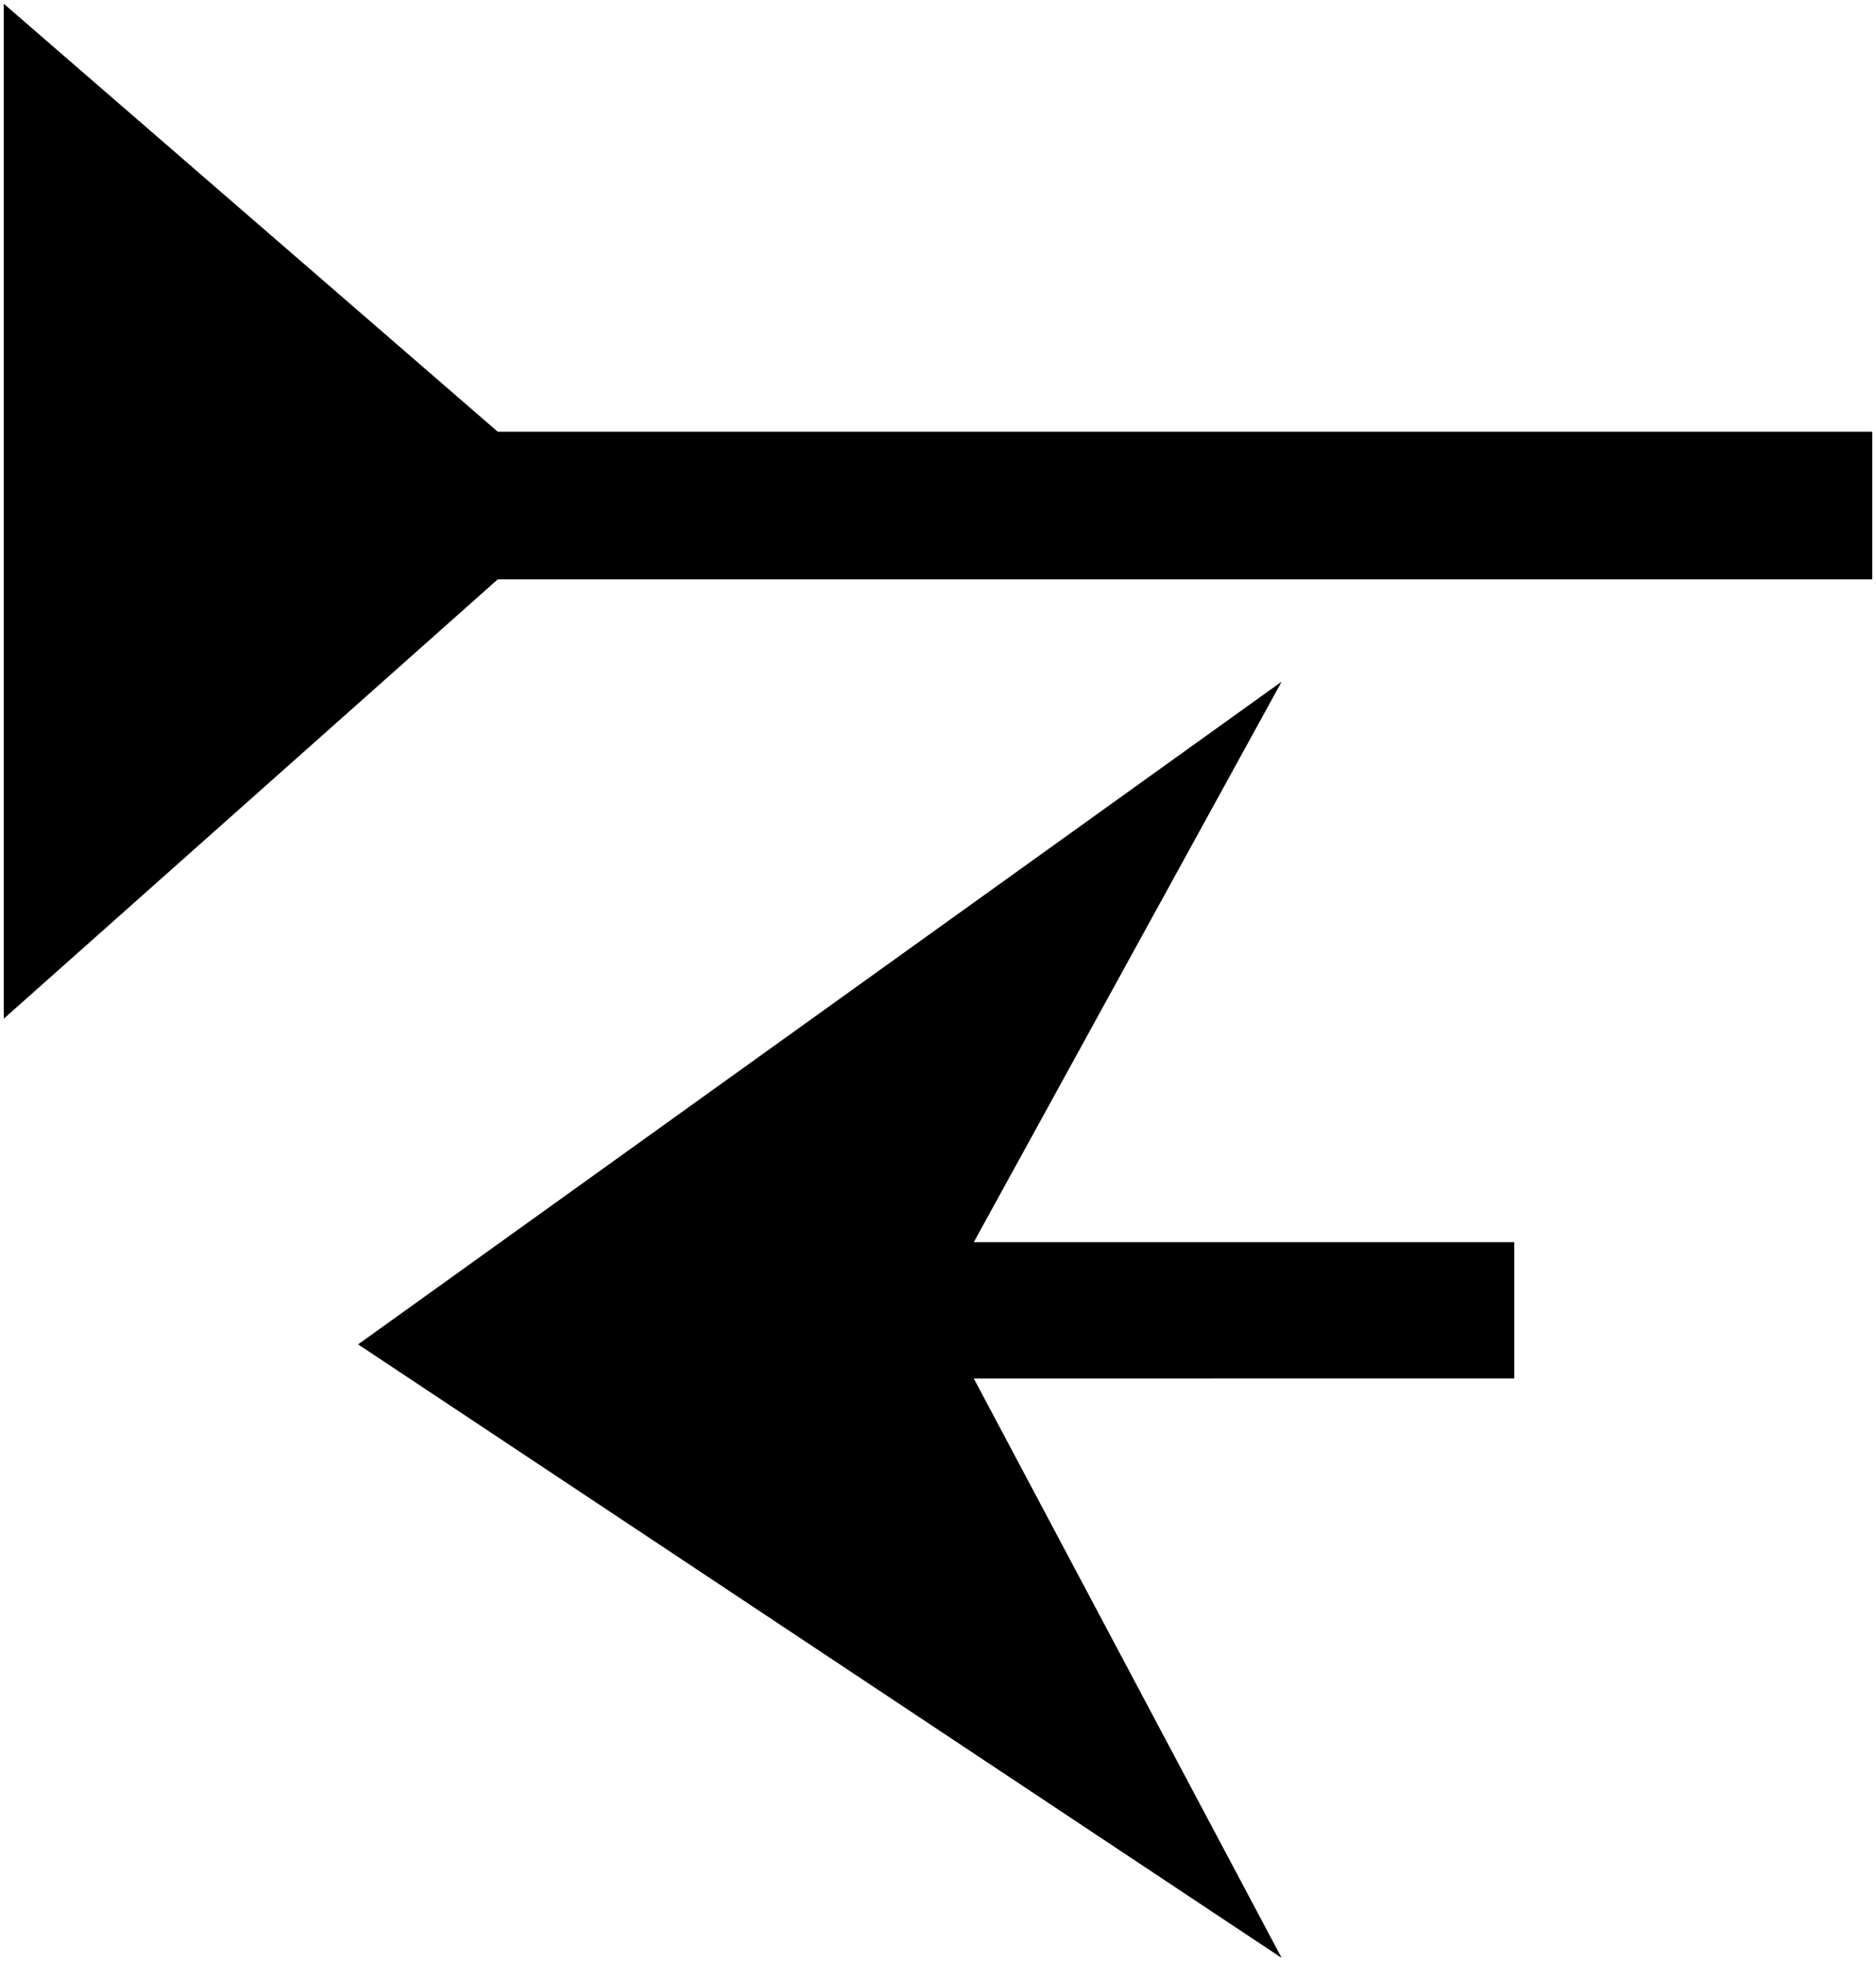 <?xml version="1.0" encoding="UTF-8" standalone="no"?>
<svg
   xmlns:dc="http://purl.org/dc/elements/1.1/"
   xmlns:cc="http://creativecommons.org/ns#"
   xmlns:rdf="http://www.w3.org/1999/02/22-rdf-syntax-ns#"
   xmlns:svg="http://www.w3.org/2000/svg"
   xmlns="http://www.w3.org/2000/svg"
   xmlns:sodipodi="http://sodipodi.sourceforge.net/DTD/sodipodi-0.dtd"
   xmlns:inkscape="http://www.inkscape.org/namespaces/inkscape"
   width="50.2"
   height="52.5"
   viewBox="0 0 132.821 138.906"
   version="1.1"
   id="svg4"
   sodipodi:docname="000-004-002.svg"
   inkscape:version="1.0 (4035a4fb49, 2020-05-01)">
  <defs
     id="defs8" />
  <sodipodi:namedview
     inkscape:document-rotation="0"
     pagecolor="#ffffff"
     bordercolor="#666666"
     borderopacity="1"
     objecttolerance="10"
     gridtolerance="10"
     guidetolerance="10"
     inkscape:pageopacity="0"
     inkscape:pageshadow="2"
     inkscape:window-width="1920"
     inkscape:window-height="1018"
     id="namedview6"
     showgrid="false"
     inkscape:zoom="5.8733685"
     inkscape:cx="7.8522937"
     inkscape:cy="29.913255"
     inkscape:window-x="-8"
     inkscape:window-y="-8"
     inkscape:window-maximized="1"
     inkscape:current-layer="svg4" />
  <path
     style="stroke-width:0.985"
     d="M 68.945,97.613 90.741,138.642 25.354,95.197 90.741,48.268 68.945,87.958 h 38.268 v 9.654 z M 0.265,72.136 V 0.265 l 34.973,30.304 h 97.319 V 41.026 H 35.238 Z"
     id="path2"
     sodipodi:nodetypes="ccccccccccccccc" />
</svg>
